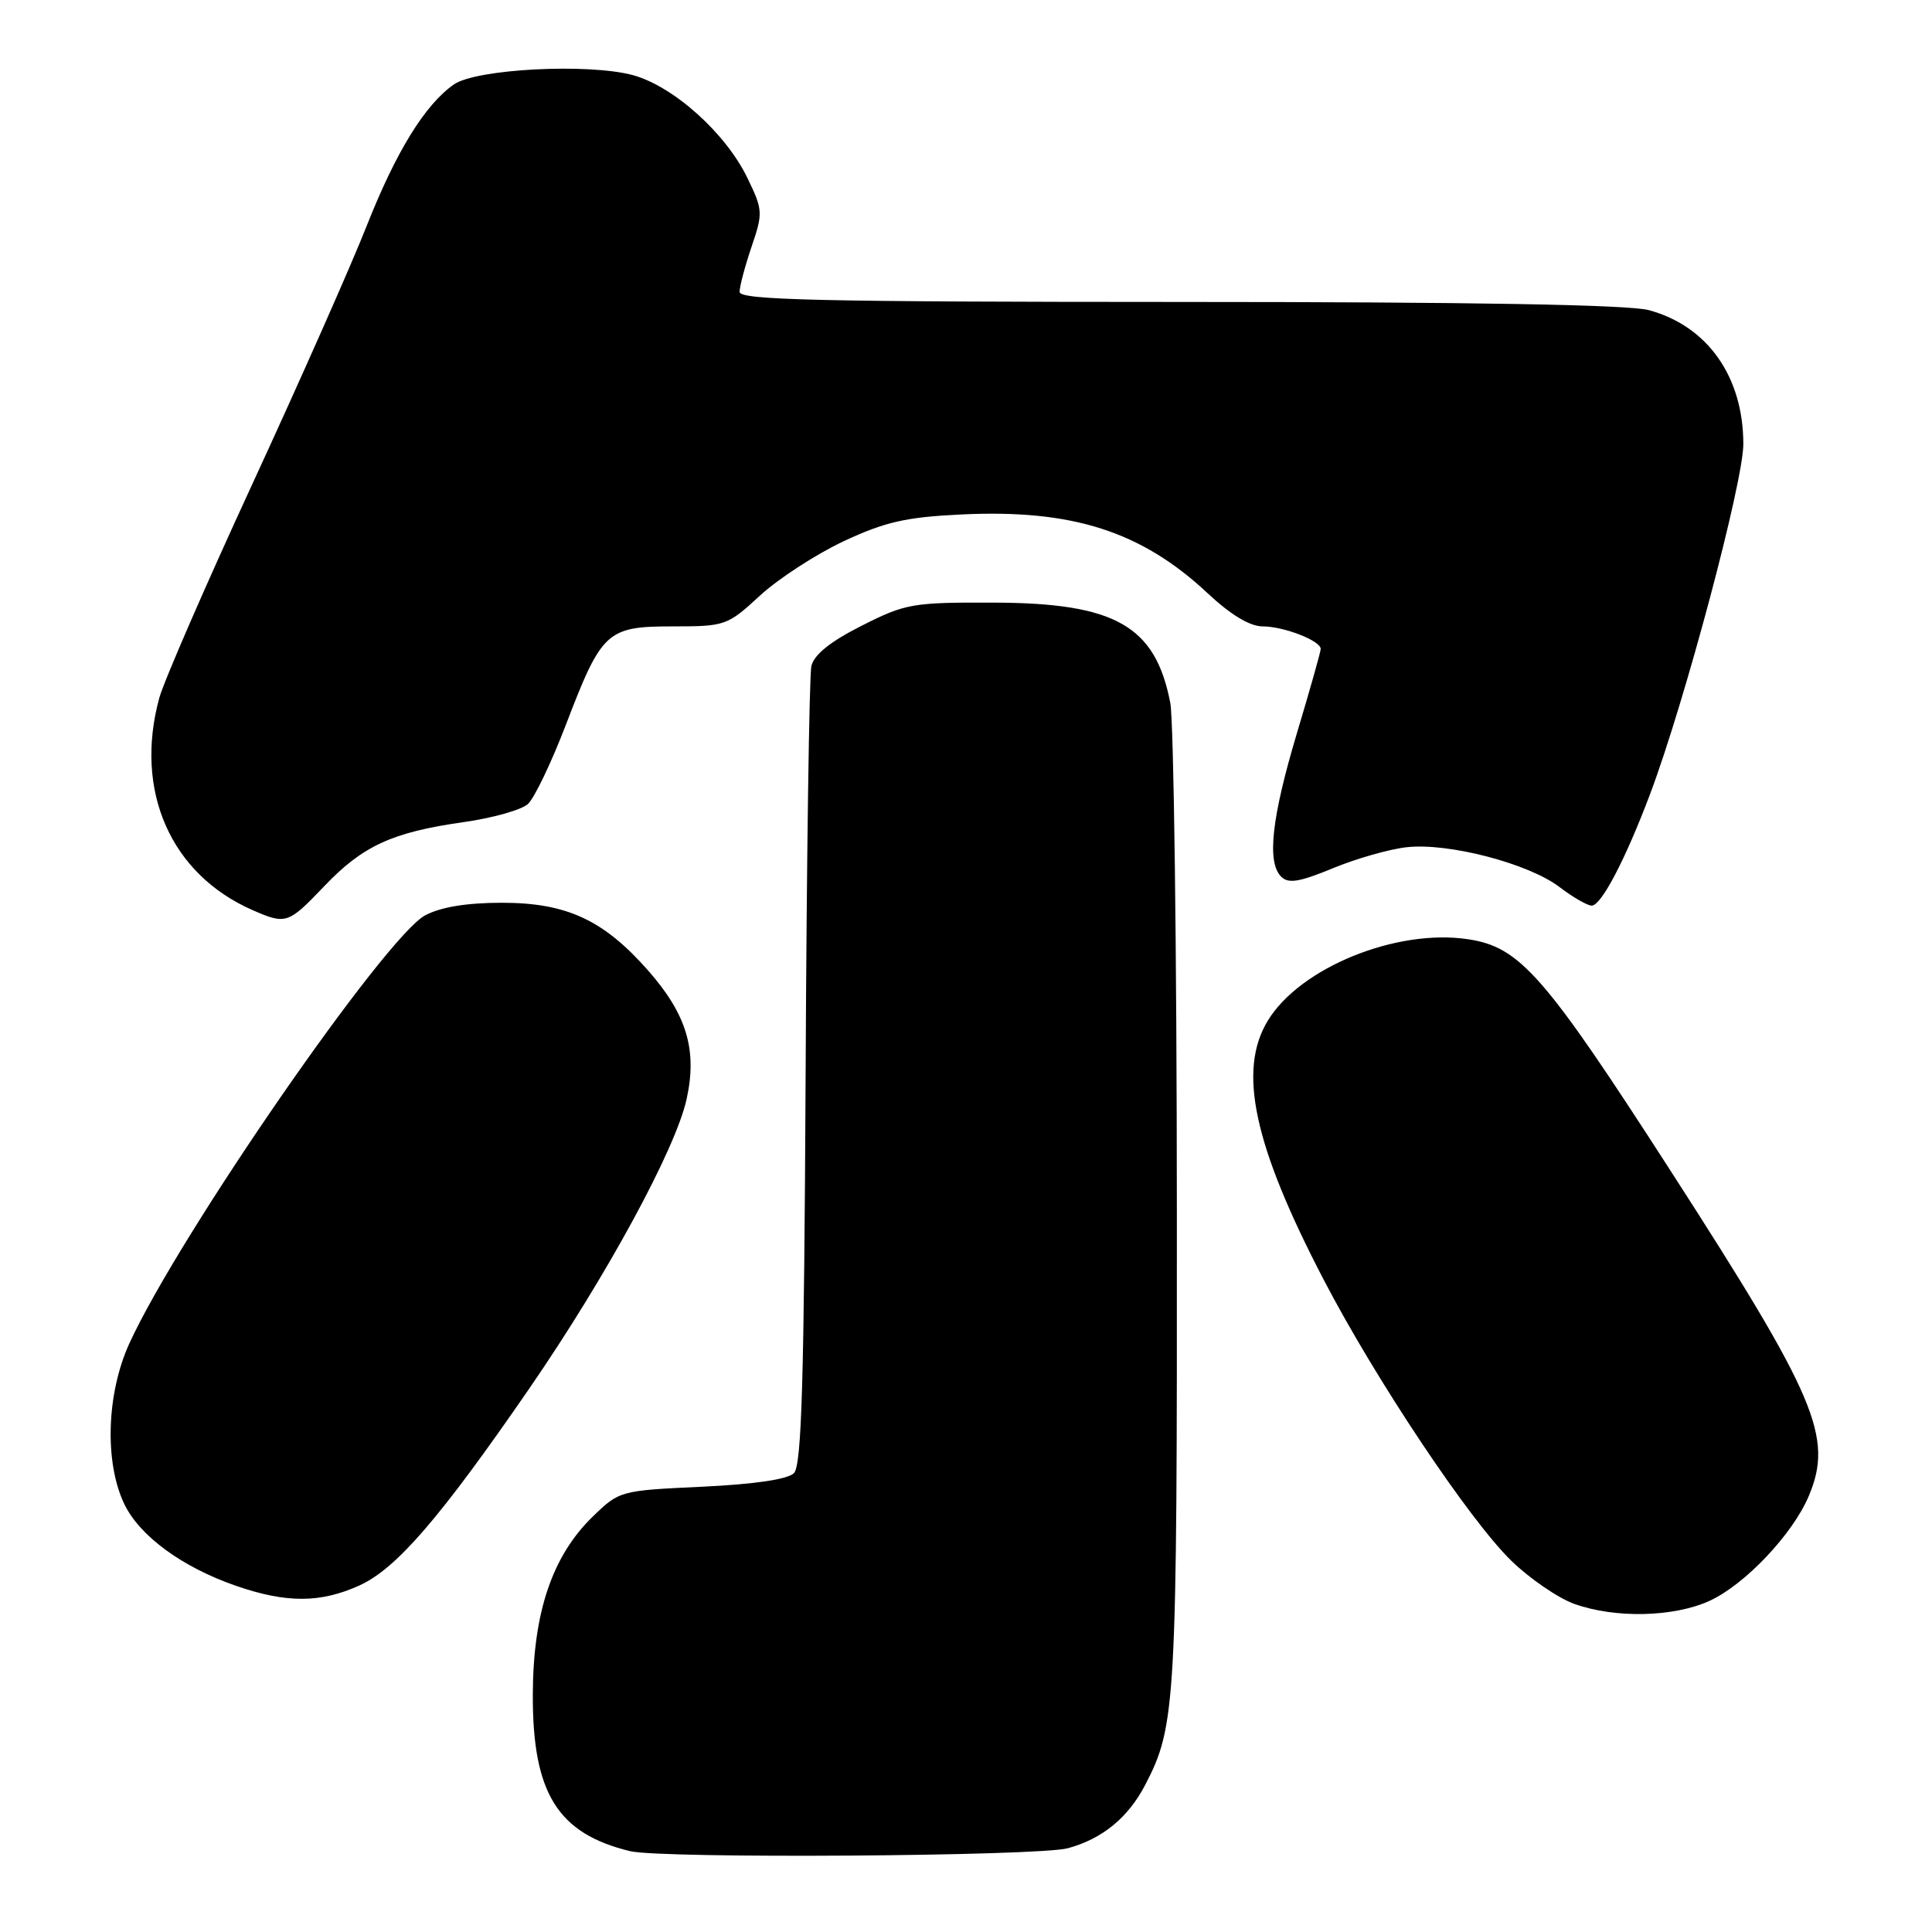 <?xml version="1.0" encoding="UTF-8" standalone="no"?>
<!DOCTYPE svg PUBLIC "-//W3C//DTD SVG 1.1//EN" "http://www.w3.org/Graphics/SVG/1.1/DTD/svg11.dtd" >
<svg xmlns="http://www.w3.org/2000/svg" xmlns:xlink="http://www.w3.org/1999/xlink" version="1.1" viewBox="0 0 256 256">
 <g >
 <path fill="currentColor"
d=" M 141.50 244.90 C 146.06 243.66 149.49 240.85 151.75 236.50 C 155.82 228.67 155.98 225.89 155.94 160.50 C 155.93 125.85 155.53 95.54 155.07 93.14 C 153.10 82.92 147.79 79.90 131.71 79.85 C 120.92 79.81 119.99 79.97 114.18 82.91 C 110.03 85.00 107.87 86.74 107.51 88.26 C 107.23 89.49 106.88 113.77 106.75 142.20 C 106.55 182.93 106.23 194.18 105.20 195.20 C 104.38 196.02 99.99 196.67 93.01 197.00 C 82.21 197.50 82.07 197.53 78.55 200.95 C 73.17 206.17 70.64 213.66 70.60 224.50 C 70.55 237.60 73.88 242.96 83.50 245.29 C 87.72 246.30 137.57 245.97 141.50 244.90 Z  M 226.50 212.13 C 231.21 209.99 237.57 203.26 239.69 198.19 C 242.94 190.42 240.70 185.15 221.46 155.29 C 204.63 129.16 201.42 125.48 194.50 124.45 C 185.02 123.03 172.28 128.21 168.00 135.23 C 163.98 141.82 166.11 151.73 175.37 169.52 C 182.27 182.79 194.72 201.44 200.27 206.82 C 202.71 209.19 206.47 211.76 208.61 212.53 C 214.04 214.46 221.76 214.29 226.50 212.13 Z  M 47.63 210.08 C 52.54 207.85 58.35 201.10 70.18 183.92 C 80.37 169.10 89.48 152.34 90.97 145.68 C 92.42 139.15 91.01 134.43 85.88 128.60 C 79.97 121.89 75.08 119.62 66.50 119.62 C 61.89 119.62 58.43 120.18 56.35 121.28 C 51.07 124.08 23.72 163.64 17.15 177.99 C 14.12 184.61 13.82 193.71 16.45 199.25 C 18.47 203.51 24.13 207.66 31.30 210.14 C 37.96 212.44 42.47 212.42 47.63 210.08 Z  M 42.93 117.46 C 48.05 112.08 51.96 110.28 61.40 108.94 C 65.25 108.40 69.09 107.32 69.95 106.54 C 70.80 105.76 73.08 101.02 75.00 95.99 C 79.75 83.60 80.41 83.00 89.18 83.00 C 96.09 83.00 96.39 82.90 100.71 78.91 C 103.15 76.67 108.14 73.43 111.80 71.71 C 117.28 69.15 120.05 68.52 127.37 68.17 C 142.08 67.46 151.22 70.39 160.00 78.59 C 163.06 81.46 165.61 83.00 167.31 83.00 C 170.11 83.00 175.00 84.90 175.00 85.99 C 175.00 86.35 173.59 91.34 171.87 97.08 C 168.49 108.36 167.84 114.24 169.76 116.16 C 170.72 117.12 172.17 116.88 176.58 115.06 C 179.66 113.78 184.08 112.52 186.39 112.26 C 191.90 111.64 202.53 114.41 206.63 117.53 C 208.41 118.89 210.34 120.00 210.91 120.00 C 212.18 120.00 215.38 113.88 218.66 105.18 C 223.23 93.03 231.00 63.87 231.00 58.85 C 231.00 49.93 226.27 43.21 218.50 41.10 C 215.83 40.37 195.08 40.01 156.25 40.01 C 108.63 40.00 98.00 39.76 98.00 38.68 C 98.00 37.95 98.72 35.25 99.59 32.68 C 101.11 28.22 101.09 27.82 99.04 23.59 C 96.16 17.63 89.22 11.41 83.84 9.95 C 77.91 8.36 63.09 9.13 60.14 11.19 C 56.30 13.88 52.48 20.08 48.56 30.00 C 46.50 35.23 39.72 50.52 33.50 64.00 C 27.28 77.47 21.70 90.30 21.10 92.50 C 17.75 104.80 22.62 115.86 33.50 120.61 C 37.89 122.53 38.20 122.42 42.93 117.46 Z "/>
</g>
</svg>